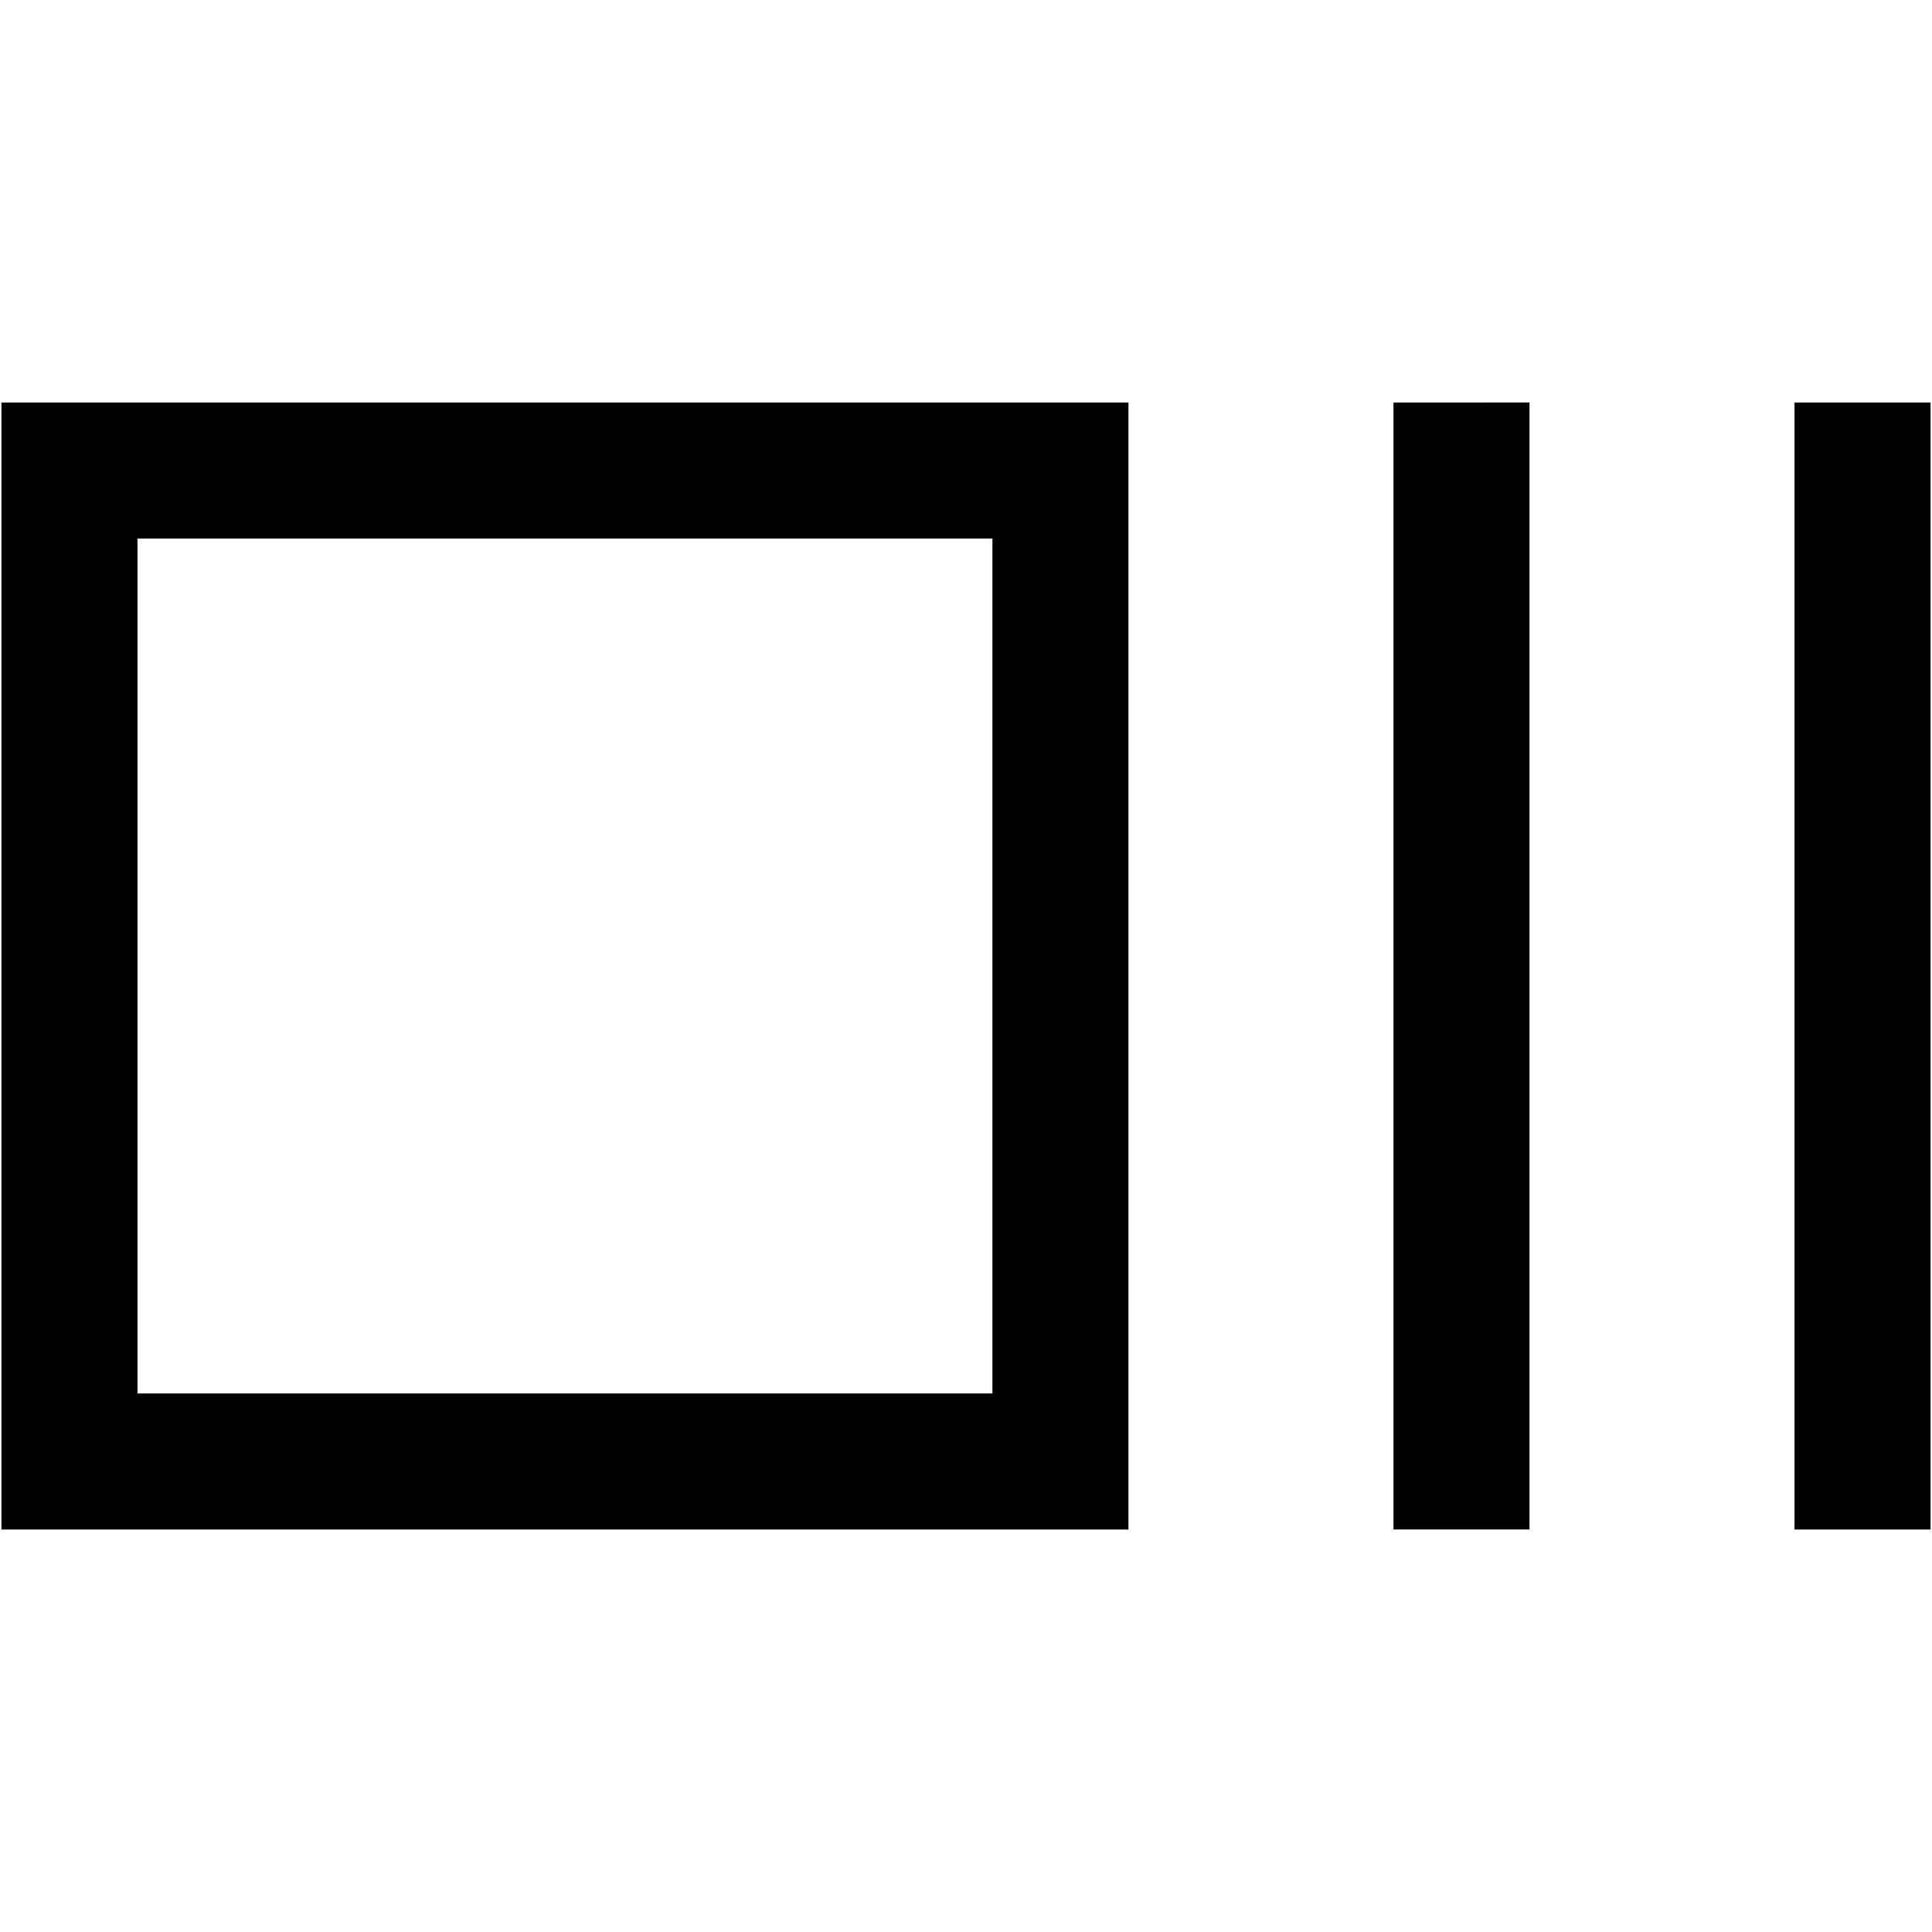 <svg xmlns="http://www.w3.org/2000/svg" height="40" viewBox="0 -960 960 960" width="40"><path d="M.72-200v-560h560v560H.72Zm67.59-67.59h424.82v-424.82H68.31v424.82ZM692.41-200v-560H760v560h-67.59Zm199.28 0v-560h67.59v560h-67.59ZM68.31-267.59v-424.82 424.82Z"/></svg>